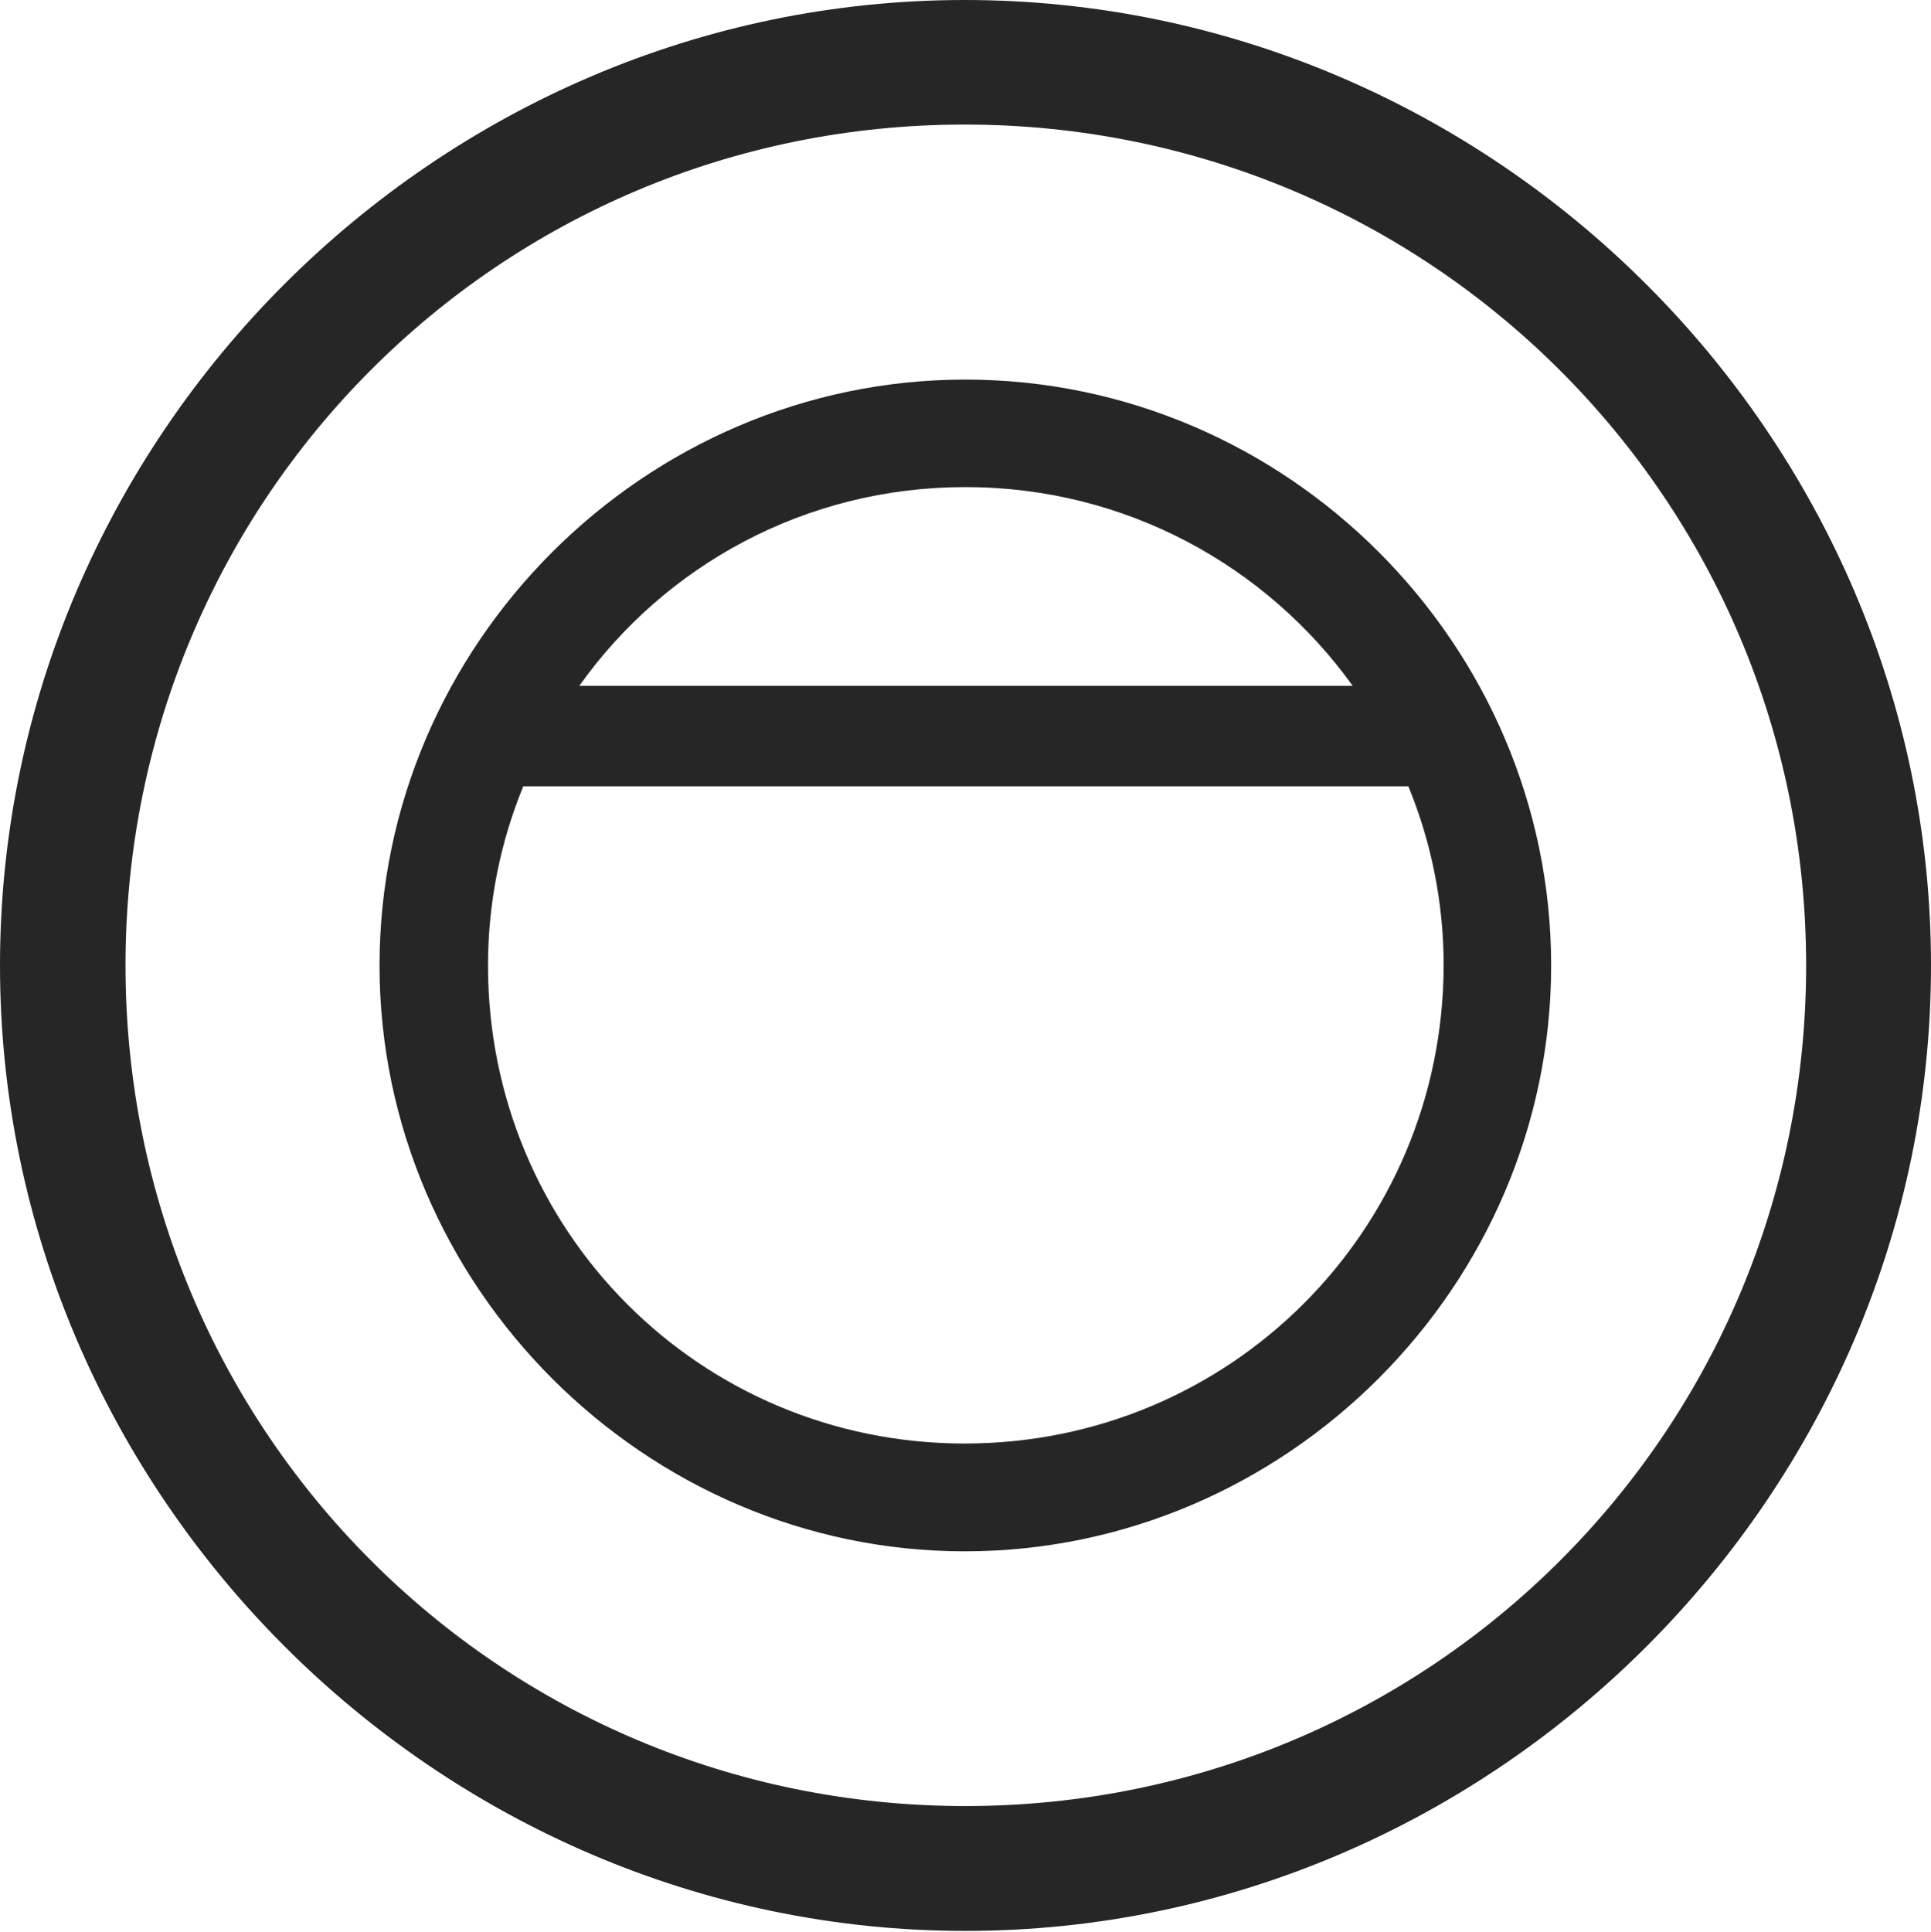 <?xml version="1.0" encoding="UTF-8"?>
<!--Generator: Apple Native CoreSVG 232.5-->
<!DOCTYPE svg
PUBLIC "-//W3C//DTD SVG 1.1//EN"
       "http://www.w3.org/Graphics/SVG/1.1/DTD/svg11.dtd">
<svg version="1.1" xmlns="http://www.w3.org/2000/svg" xmlns:xlink="http://www.w3.org/1999/xlink" width="97.96" height="97.993">
 <g>
  <rect height="97.993" opacity="0" width="97.96" x="0" y="0"/>
  <path d="M48.972 97.944C75.825 97.944 97.96 75.776 97.96 48.972C97.96 22.135 75.791 0 48.938 0C22.135 0 0 22.135 0 48.972C0 75.776 22.169 97.944 48.972 97.944ZM48.972 91.611C25.35 91.611 6.367 72.594 6.367 48.972C6.367 25.35 25.316 6.318 48.938 6.318C72.561 6.318 91.626 25.35 91.626 48.972C91.626 72.594 72.594 91.611 48.972 91.611Z" fill="#000000" fill-opacity="0.85"/>
  <path d="M19.254 48.972C19.254 65.231 32.714 78.69 48.938 78.69C65.246 78.69 78.69 65.231 78.69 48.972C78.69 32.68 65.279 19.254 48.972 19.254C32.714 19.254 19.254 32.68 19.254 48.972ZM24.756 48.972C24.756 45.769 25.396 42.674 26.547 39.885L71.446 39.885C72.597 42.674 73.237 45.769 73.237 48.972C73.203 62.438 62.386 73.222 48.938 73.222C35.506 73.222 24.756 62.438 24.756 48.972ZM29.389 34.787C33.721 28.689 40.854 24.707 48.972 24.707C57.09 24.707 64.239 28.689 68.623 34.787Z" fill="#000000" fill-opacity="0.85"/>
 </g>
</svg>
